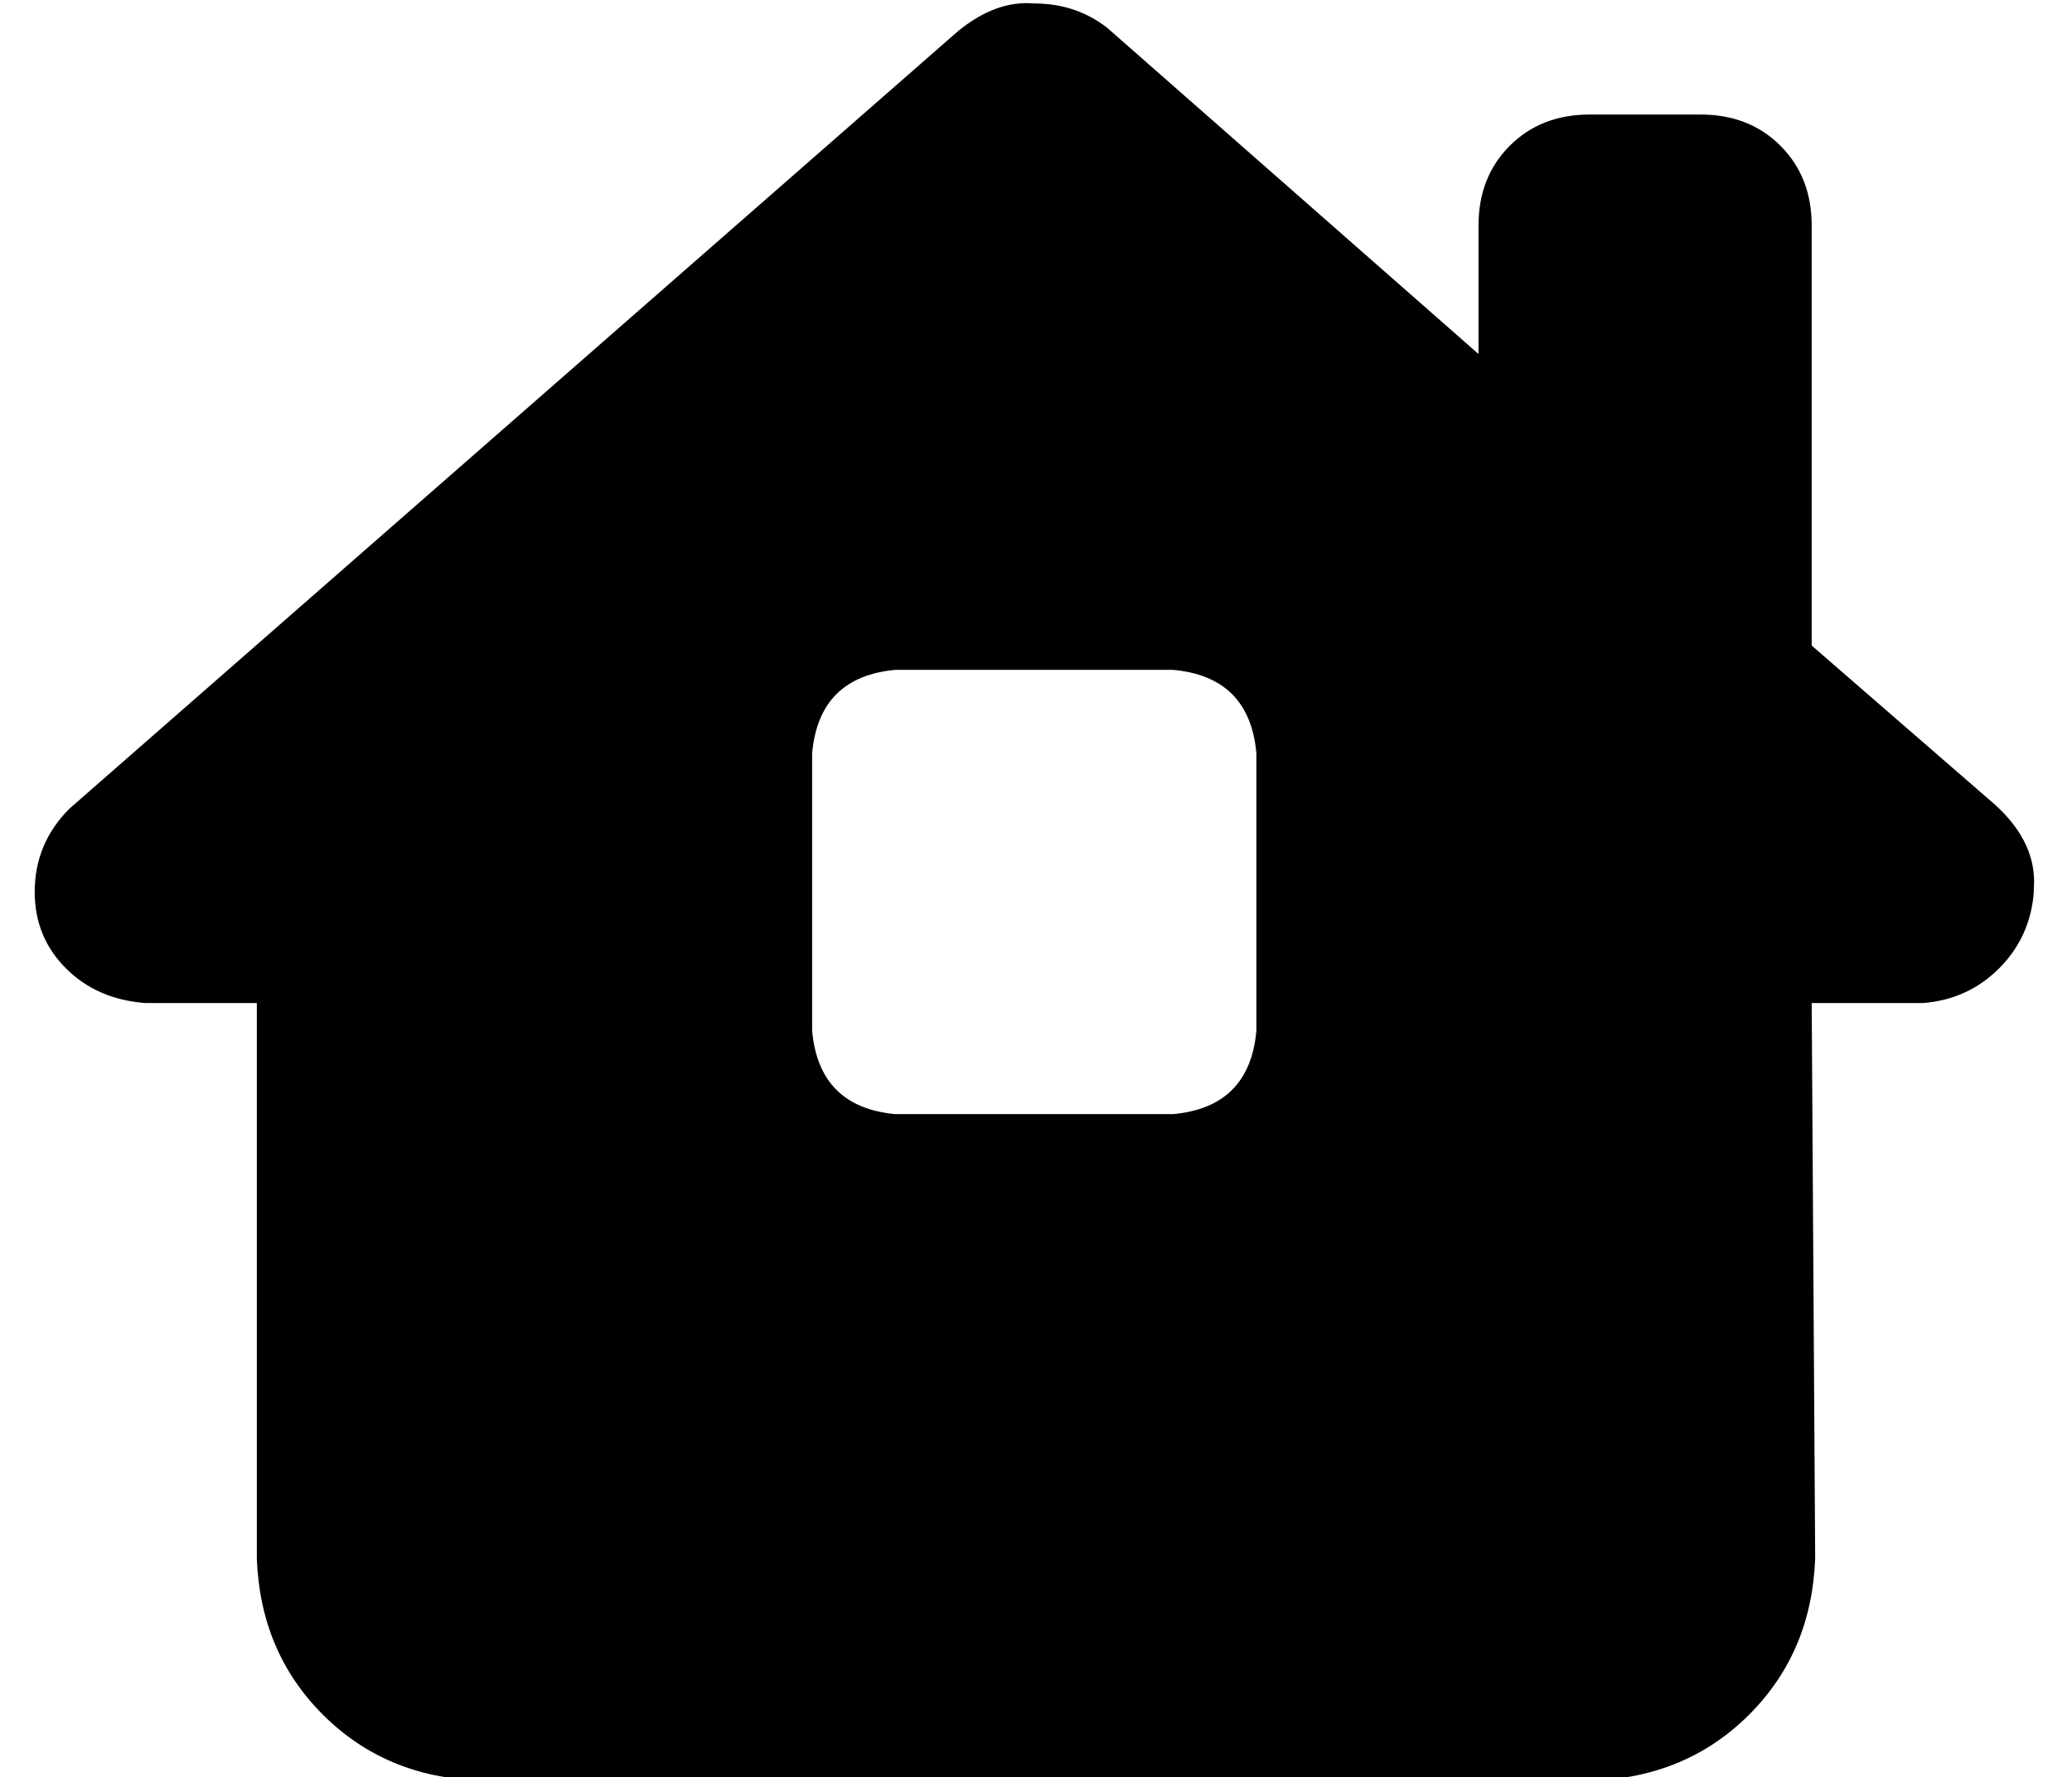<?xml version="1.0" standalone="no"?>
<!DOCTYPE svg PUBLIC "-//W3C//DTD SVG 1.1//EN" "http://www.w3.org/Graphics/SVG/1.1/DTD/svg11.dtd" >
<svg xmlns="http://www.w3.org/2000/svg" xmlns:xlink="http://www.w3.org/1999/xlink" version="1.1" viewBox="-10 -40 597 512">
   <path fill="currentColor"
d="M576 217q-1 13 -10 22v0v0q-9 9 -22 10h-32v0l1 160v0q-1 27 -19 45t-45 19h-321v0q-27 -1 -45 -19t-19 -45v-160v0h-32v0q-14 -1 -23 -10t-9 -22q0 -14 10 -24l256 -224v0q11 -9 22 -8q12 0 21 7l107 94v0v-37v0q0 -14 9 -23t23 -9h32v0q14 0 23 9t9 23v121v0l53 46v0
q12 11 11 24v1zM248 153q-22 2 -24 24v80v0q2 22 24 24h80v0q22 -2 24 -24v-80v0q-2 -22 -24 -24h-80v0z" />
</svg>

